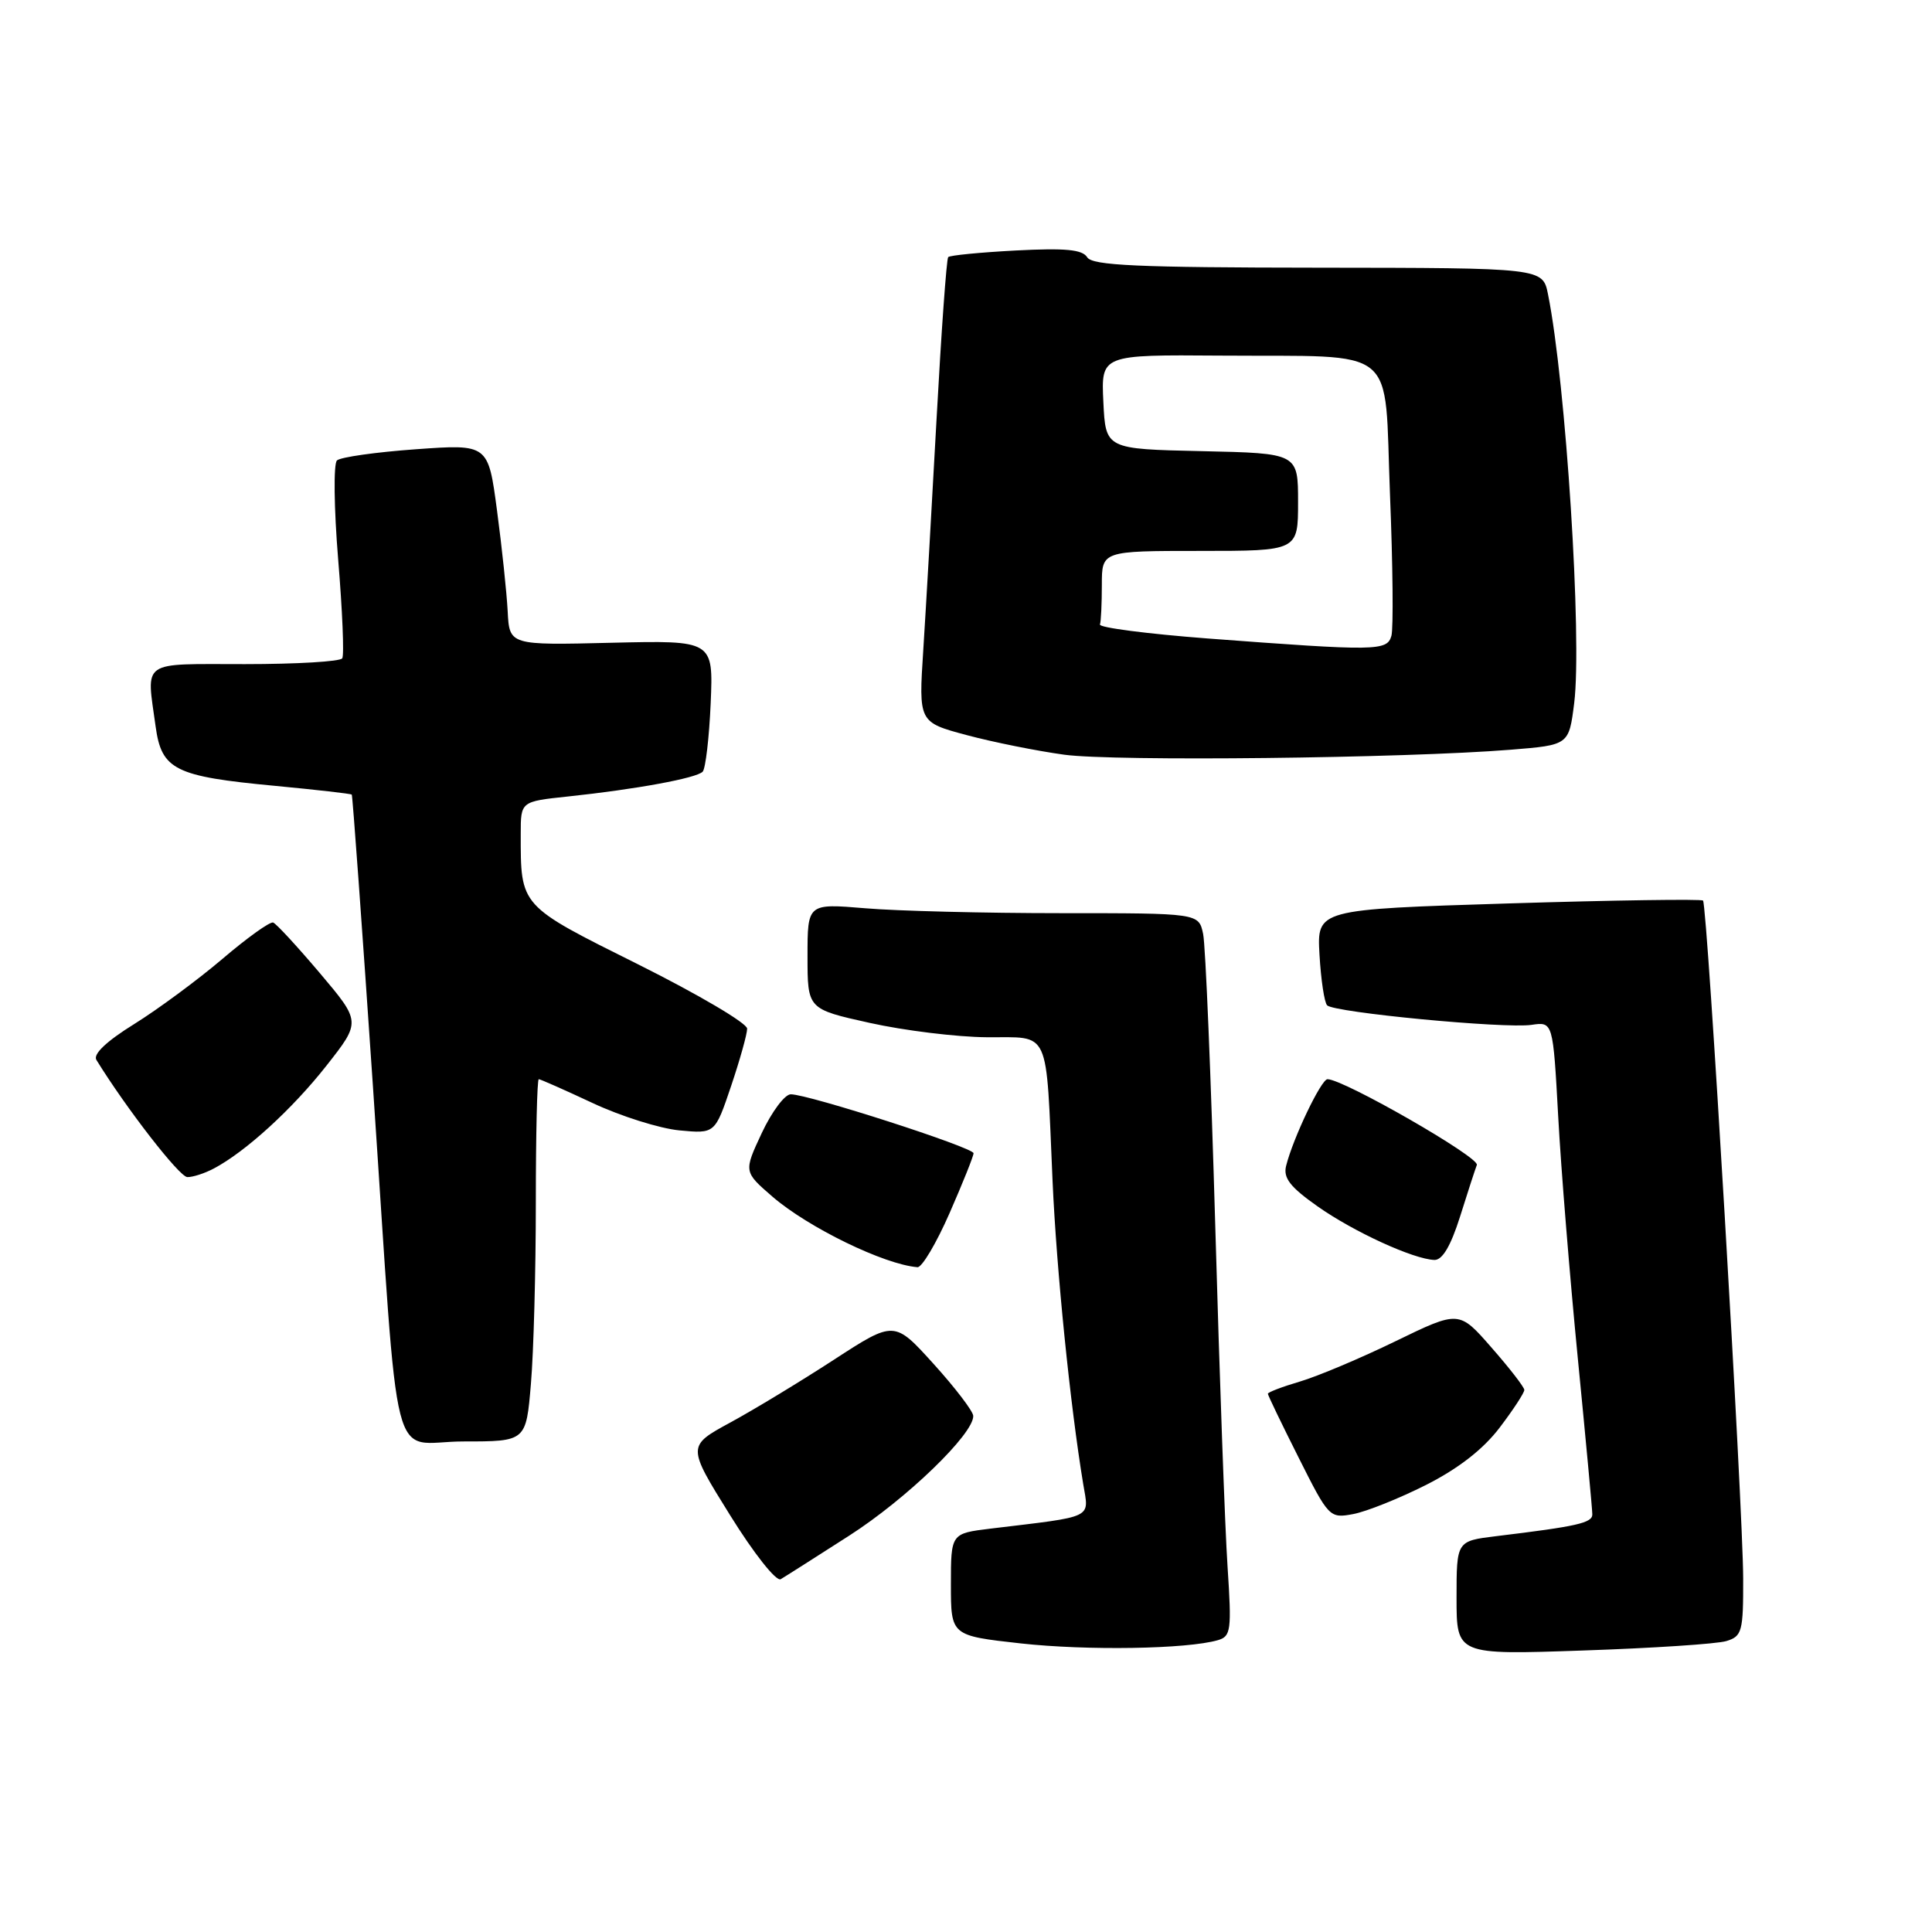 <?xml version="1.0" encoding="UTF-8" standalone="no"?>
<!DOCTYPE svg PUBLIC "-//W3C//DTD SVG 1.1//EN" "http://www.w3.org/Graphics/SVG/1.1/DTD/svg11.dtd" >
<svg xmlns="http://www.w3.org/2000/svg" xmlns:xlink="http://www.w3.org/1999/xlink" version="1.1" viewBox="0 0 256 256">
 <g >
 <path fill="currentColor"
d=" M 161.38 217.33 C 163.11 216.83 163.21 216.02 162.66 207.64 C 162.32 202.61 161.59 182.30 161.03 162.50 C 160.46 142.70 159.74 125.26 159.42 123.75 C 158.84 121.00 158.84 121.00 140.57 121.00 C 130.52 121.00 118.86 120.71 114.65 120.35 C 107.00 119.71 107.00 119.71 107.00 126.71 C 107.00 133.71 107.00 133.71 115.25 135.54 C 119.79 136.55 126.76 137.41 130.75 137.44 C 139.29 137.51 138.56 135.91 139.47 156.50 C 140.00 168.38 141.81 186.25 143.53 196.64 C 144.30 201.29 145.18 200.87 131.25 202.55 C 126.00 203.19 126.00 203.19 126.00 209.96 C 126.00 216.73 126.00 216.73 135.25 217.76 C 144.03 218.73 157.29 218.52 161.38 217.33 Z  M 228.75 217.45 C 230.83 216.82 231.00 216.19 230.98 209.13 C 230.96 199.84 226.23 119.89 225.66 119.33 C 225.44 119.11 213.84 119.28 199.88 119.71 C 174.50 120.50 174.50 120.50 174.84 126.50 C 175.03 129.80 175.48 132.82 175.85 133.21 C 176.75 134.16 199.35 136.32 202.93 135.80 C 205.78 135.38 205.78 135.38 206.47 147.94 C 206.84 154.85 208.02 169.28 209.07 180.00 C 210.12 190.72 210.99 200.02 210.99 200.66 C 211.00 201.80 208.99 202.25 198.25 203.55 C 193.00 204.19 193.00 204.19 193.00 211.73 C 193.00 219.28 193.00 219.28 209.75 218.70 C 218.96 218.39 227.51 217.83 228.75 217.45 Z  M 112.51 203.49 C 120.12 198.61 129.04 189.99 128.96 187.61 C 128.94 187.00 126.58 183.90 123.71 180.73 C 118.50 174.97 118.50 174.97 110.50 180.17 C 106.10 183.03 99.92 186.78 96.77 188.49 C 91.04 191.61 91.04 191.61 96.72 200.74 C 99.89 205.85 102.86 209.60 103.45 209.25 C 104.03 208.91 108.10 206.32 112.51 203.49 Z  M 188.96 196.76 C 193.23 194.60 196.53 192.04 198.71 189.17 C 200.52 186.79 201.99 184.54 201.98 184.17 C 201.97 183.80 200.02 181.28 197.64 178.57 C 193.33 173.63 193.33 173.63 184.91 177.72 C 180.29 179.97 174.59 182.37 172.25 183.06 C 169.91 183.75 168.00 184.48 168.00 184.68 C 168.00 184.88 169.83 188.68 172.07 193.13 C 176.07 201.10 176.18 201.21 179.32 200.62 C 181.07 200.29 185.41 198.55 188.96 196.76 Z  M 70.35 183.35 C 70.71 179.14 71.00 168.34 71.00 159.35 C 71.00 150.36 71.17 143.00 71.39 143.00 C 71.60 143.00 74.81 144.42 78.53 146.16 C 82.24 147.90 87.41 149.53 90.01 149.78 C 94.74 150.23 94.74 150.23 96.87 143.92 C 98.04 140.45 99.00 137.02 99.00 136.30 C 99.00 135.58 92.51 131.76 84.59 127.80 C 68.78 119.92 69.00 120.17 69.00 110.47 C 69.00 106.20 69.00 106.20 75.25 105.54 C 84.30 104.58 92.30 103.11 93.11 102.25 C 93.49 101.84 93.97 97.75 94.17 93.17 C 94.52 84.85 94.52 84.85 81.01 85.17 C 67.50 85.50 67.50 85.50 67.27 81.00 C 67.14 78.53 66.51 72.53 65.86 67.67 C 64.69 58.84 64.69 58.84 55.09 59.53 C 49.82 59.91 45.12 60.57 44.65 61.01 C 44.18 61.45 44.25 67.34 44.81 74.14 C 45.37 80.92 45.62 86.81 45.35 87.23 C 45.09 87.66 39.28 88.00 32.44 88.00 C 18.47 88.00 19.40 87.35 20.62 96.26 C 21.41 102.01 23.16 102.88 36.45 104.13 C 41.93 104.65 46.50 105.17 46.61 105.29 C 46.72 105.40 47.98 122.82 49.42 144.00 C 53.00 196.88 51.50 191.00 61.41 191.00 C 69.71 191.00 69.71 191.00 70.35 183.35 Z  M 125.82 160.75 C 127.57 156.76 129.00 153.19 129.00 152.81 C 129.00 152.05 107.13 145.00 104.78 145.00 C 103.99 145.00 102.26 147.31 100.94 150.13 C 98.54 155.26 98.54 155.26 102.35 158.56 C 107.10 162.66 117.16 167.56 121.57 167.91 C 122.16 167.96 124.07 164.74 125.82 160.75 Z  M 193.45 161.25 C 194.44 158.09 195.45 154.99 195.69 154.36 C 196.08 153.36 178.03 143.00 175.90 143.00 C 175.07 143.00 171.34 150.79 170.42 154.47 C 170.01 156.08 170.94 157.28 174.57 159.84 C 179.36 163.22 187.28 166.85 190.07 166.95 C 191.12 166.98 192.23 165.10 193.45 161.25 Z  M 28.32 154.84 C 32.55 152.61 38.75 146.94 43.27 141.19 C 47.83 135.39 47.83 135.39 42.38 128.94 C 39.38 125.40 36.60 122.38 36.19 122.24 C 35.77 122.10 32.75 124.26 29.47 127.06 C 26.19 129.85 20.92 133.74 17.77 135.70 C 14.11 137.97 12.31 139.68 12.77 140.44 C 16.74 146.88 23.77 155.94 24.82 155.97 C 25.54 155.99 27.11 155.48 28.32 154.84 Z  M 200.20 99.34 C 207.89 98.72 207.89 98.72 208.59 93.15 C 209.65 84.61 207.49 50.76 205.12 39.00 C 204.42 35.50 204.42 35.50 174.66 35.47 C 150.74 35.45 144.73 35.18 144.06 34.09 C 143.42 33.06 141.15 32.85 134.62 33.19 C 129.90 33.44 125.85 33.83 125.64 34.07 C 125.42 34.31 124.73 43.95 124.10 55.50 C 123.47 67.05 122.68 80.82 122.34 86.10 C 121.72 95.70 121.72 95.70 128.11 97.41 C 131.63 98.35 137.43 99.51 141.00 100.00 C 147.59 100.91 186.08 100.48 200.20 99.34 Z  M 160.00 84.60 C 152.03 83.99 145.61 83.16 145.75 82.75 C 145.89 82.34 146.00 79.97 146.00 77.50 C 146.00 73.00 146.00 73.00 159.00 73.00 C 172.00 73.00 172.00 73.00 172.00 66.53 C 172.00 60.06 172.00 60.06 159.25 59.78 C 146.50 59.50 146.50 59.50 146.20 53.25 C 145.90 47.00 145.90 47.00 161.70 47.12 C 185.67 47.30 183.38 45.42 184.18 65.51 C 184.56 74.85 184.64 83.29 184.37 84.25 C 183.79 86.27 182.46 86.29 160.00 84.60 Z "/>
</g>
</svg>